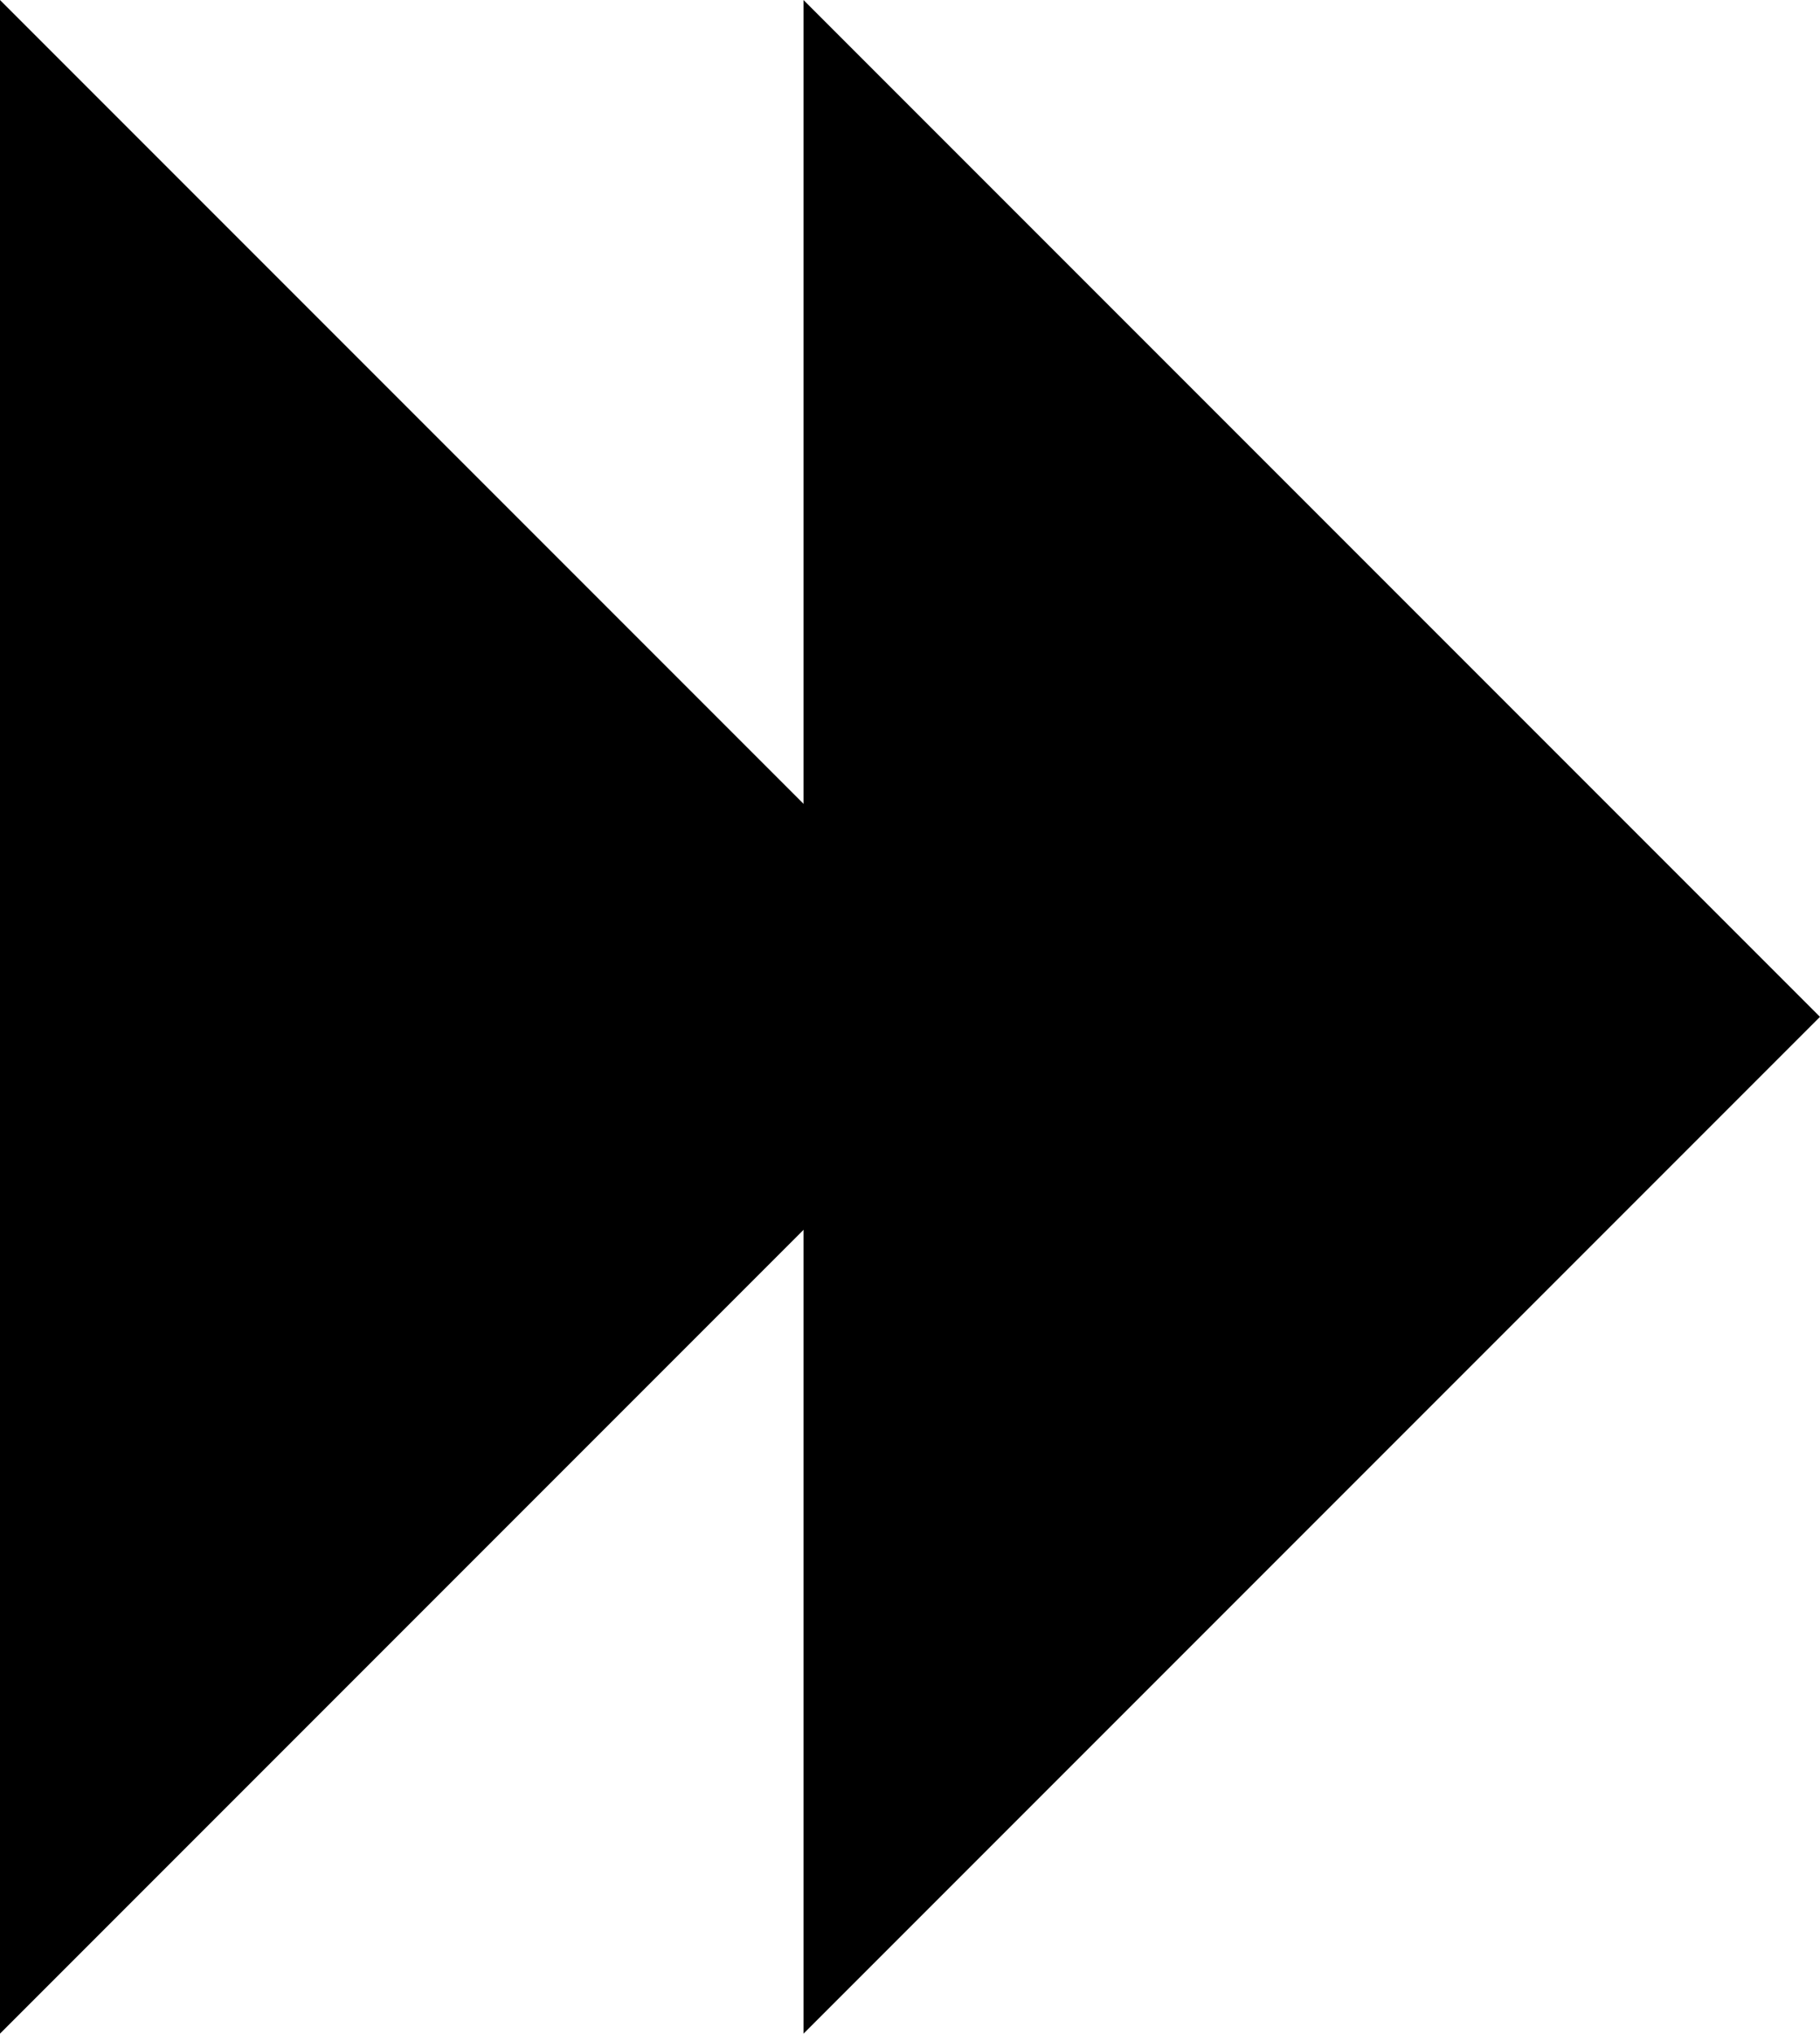 <svg xmlns="http://www.w3.org/2000/svg" viewBox="0 0 188 210"><defs><style>.cls-1{stroke:#000;stroke-miterlimit:10;stroke-width:18px;}</style></defs><g id="Layer_2" data-name="Layer 2"><g id="Layer_1-2" data-name="Layer 1"><polygon class="cls-1" points="92 21.73 175.27 105 92 188.27 92 21.73"/><polygon class="cls-1" points="9 21.73 92.27 105 9 188.27 9 21.73"/></g></g></svg>